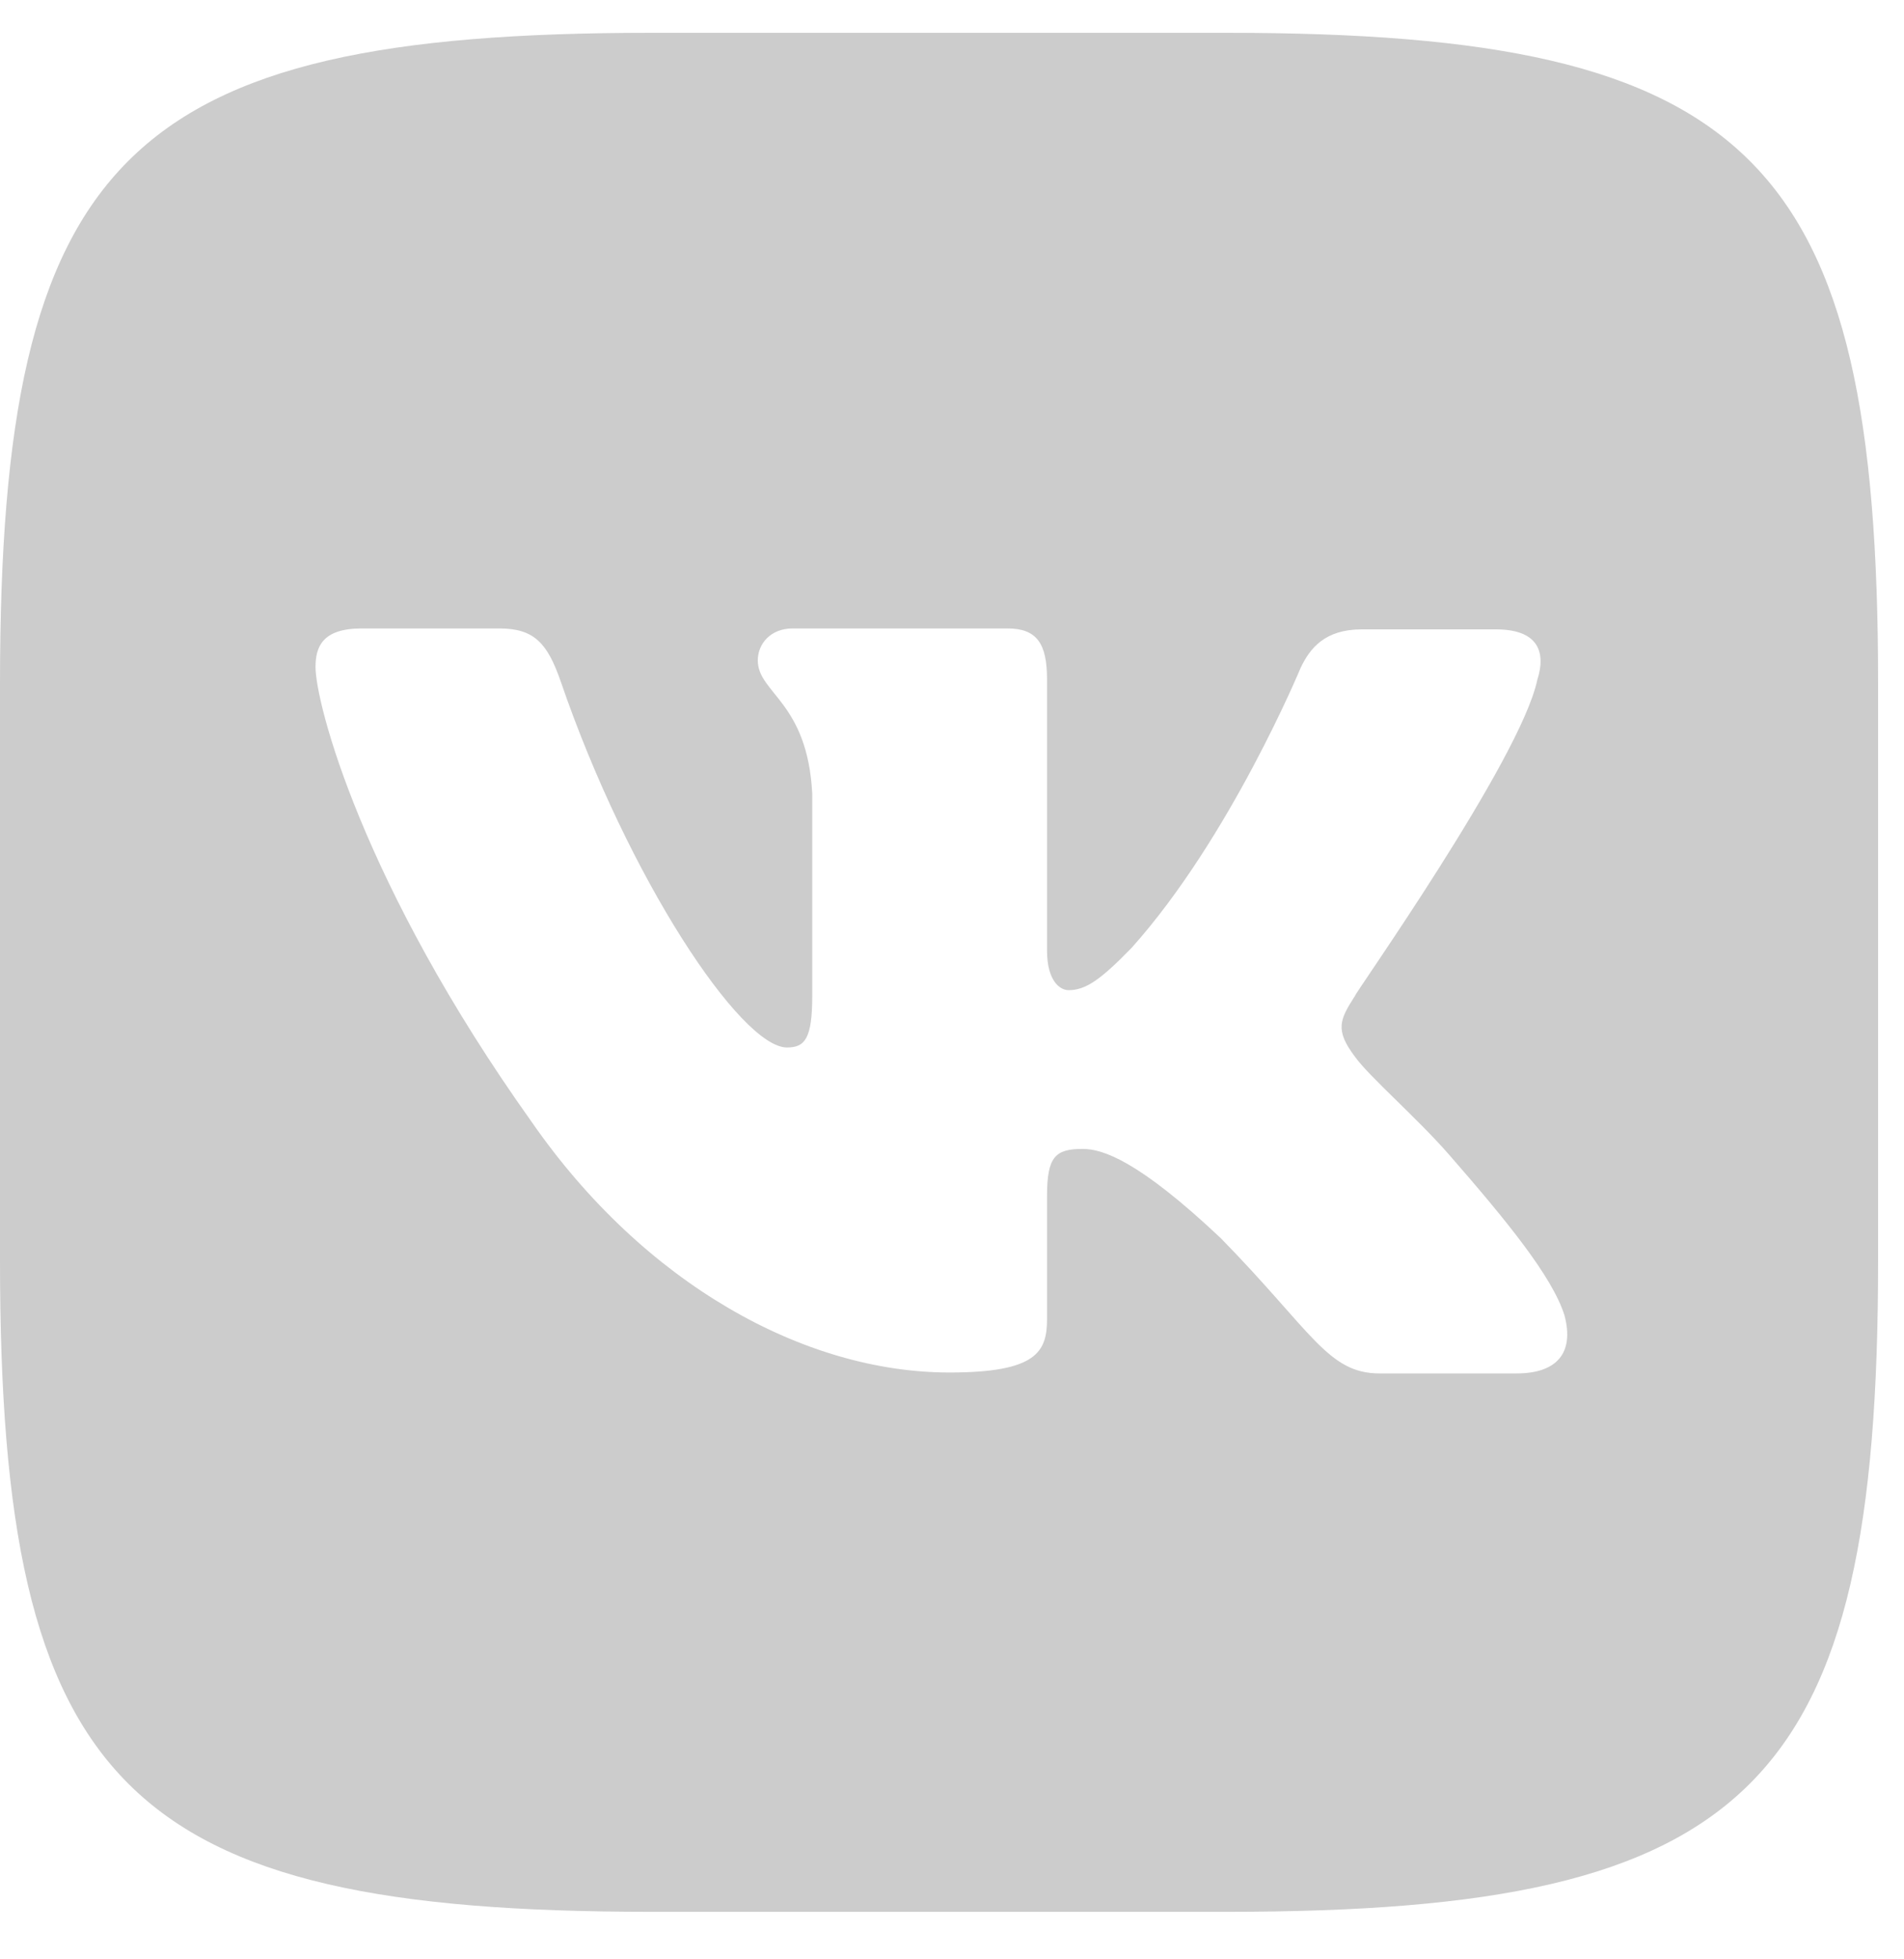 <svg width="35" height="36" viewBox="0 0 35 36" fill="none" xmlns="http://www.w3.org/2000/svg">
<path d="M22.561 0.603H11.963C2.296 0.603 0 2.899 0 12.565L0 23.164C0 32.831 2.296 35.127 11.963 35.127H22.561C32.228 35.127 34.524 32.831 34.524 23.164V12.565C34.524 2.899 32.228 0.603 22.561 0.603ZM27.878 25.235H25.358C24.408 25.235 24.115 24.459 22.441 22.75C20.921 21.317 20.265 21.11 19.903 21.11C19.402 21.11 19.247 21.248 19.247 21.973V24.234C19.247 24.838 19.057 25.218 17.452 25.218C14.793 25.218 11.842 23.596 9.77 20.609C6.646 16.225 5.8 12.911 5.8 12.255C5.8 11.892 5.921 11.547 6.646 11.547H9.183C9.822 11.547 10.064 11.823 10.305 12.514C11.548 16.139 13.62 19.246 14.466 19.246C14.793 19.246 14.931 19.09 14.931 18.296V14.585C14.845 12.893 13.93 12.738 13.93 12.134C13.93 11.823 14.172 11.547 14.569 11.547H18.522C19.057 11.547 19.247 11.823 19.247 12.479V17.468C19.247 18.003 19.471 18.193 19.644 18.193C19.955 18.193 20.231 18.003 20.801 17.416C22.613 15.396 23.908 12.272 23.908 12.272C24.08 11.909 24.357 11.564 25.03 11.564H27.498C28.258 11.564 28.43 11.961 28.258 12.496C27.947 13.963 24.874 18.296 24.909 18.296C24.633 18.728 24.529 18.918 24.909 19.418C25.168 19.781 26.048 20.54 26.635 21.213C27.705 22.439 28.534 23.457 28.758 24.165C28.948 24.873 28.603 25.235 27.878 25.235Z" fill="#CCCCCC"/>
</svg>
